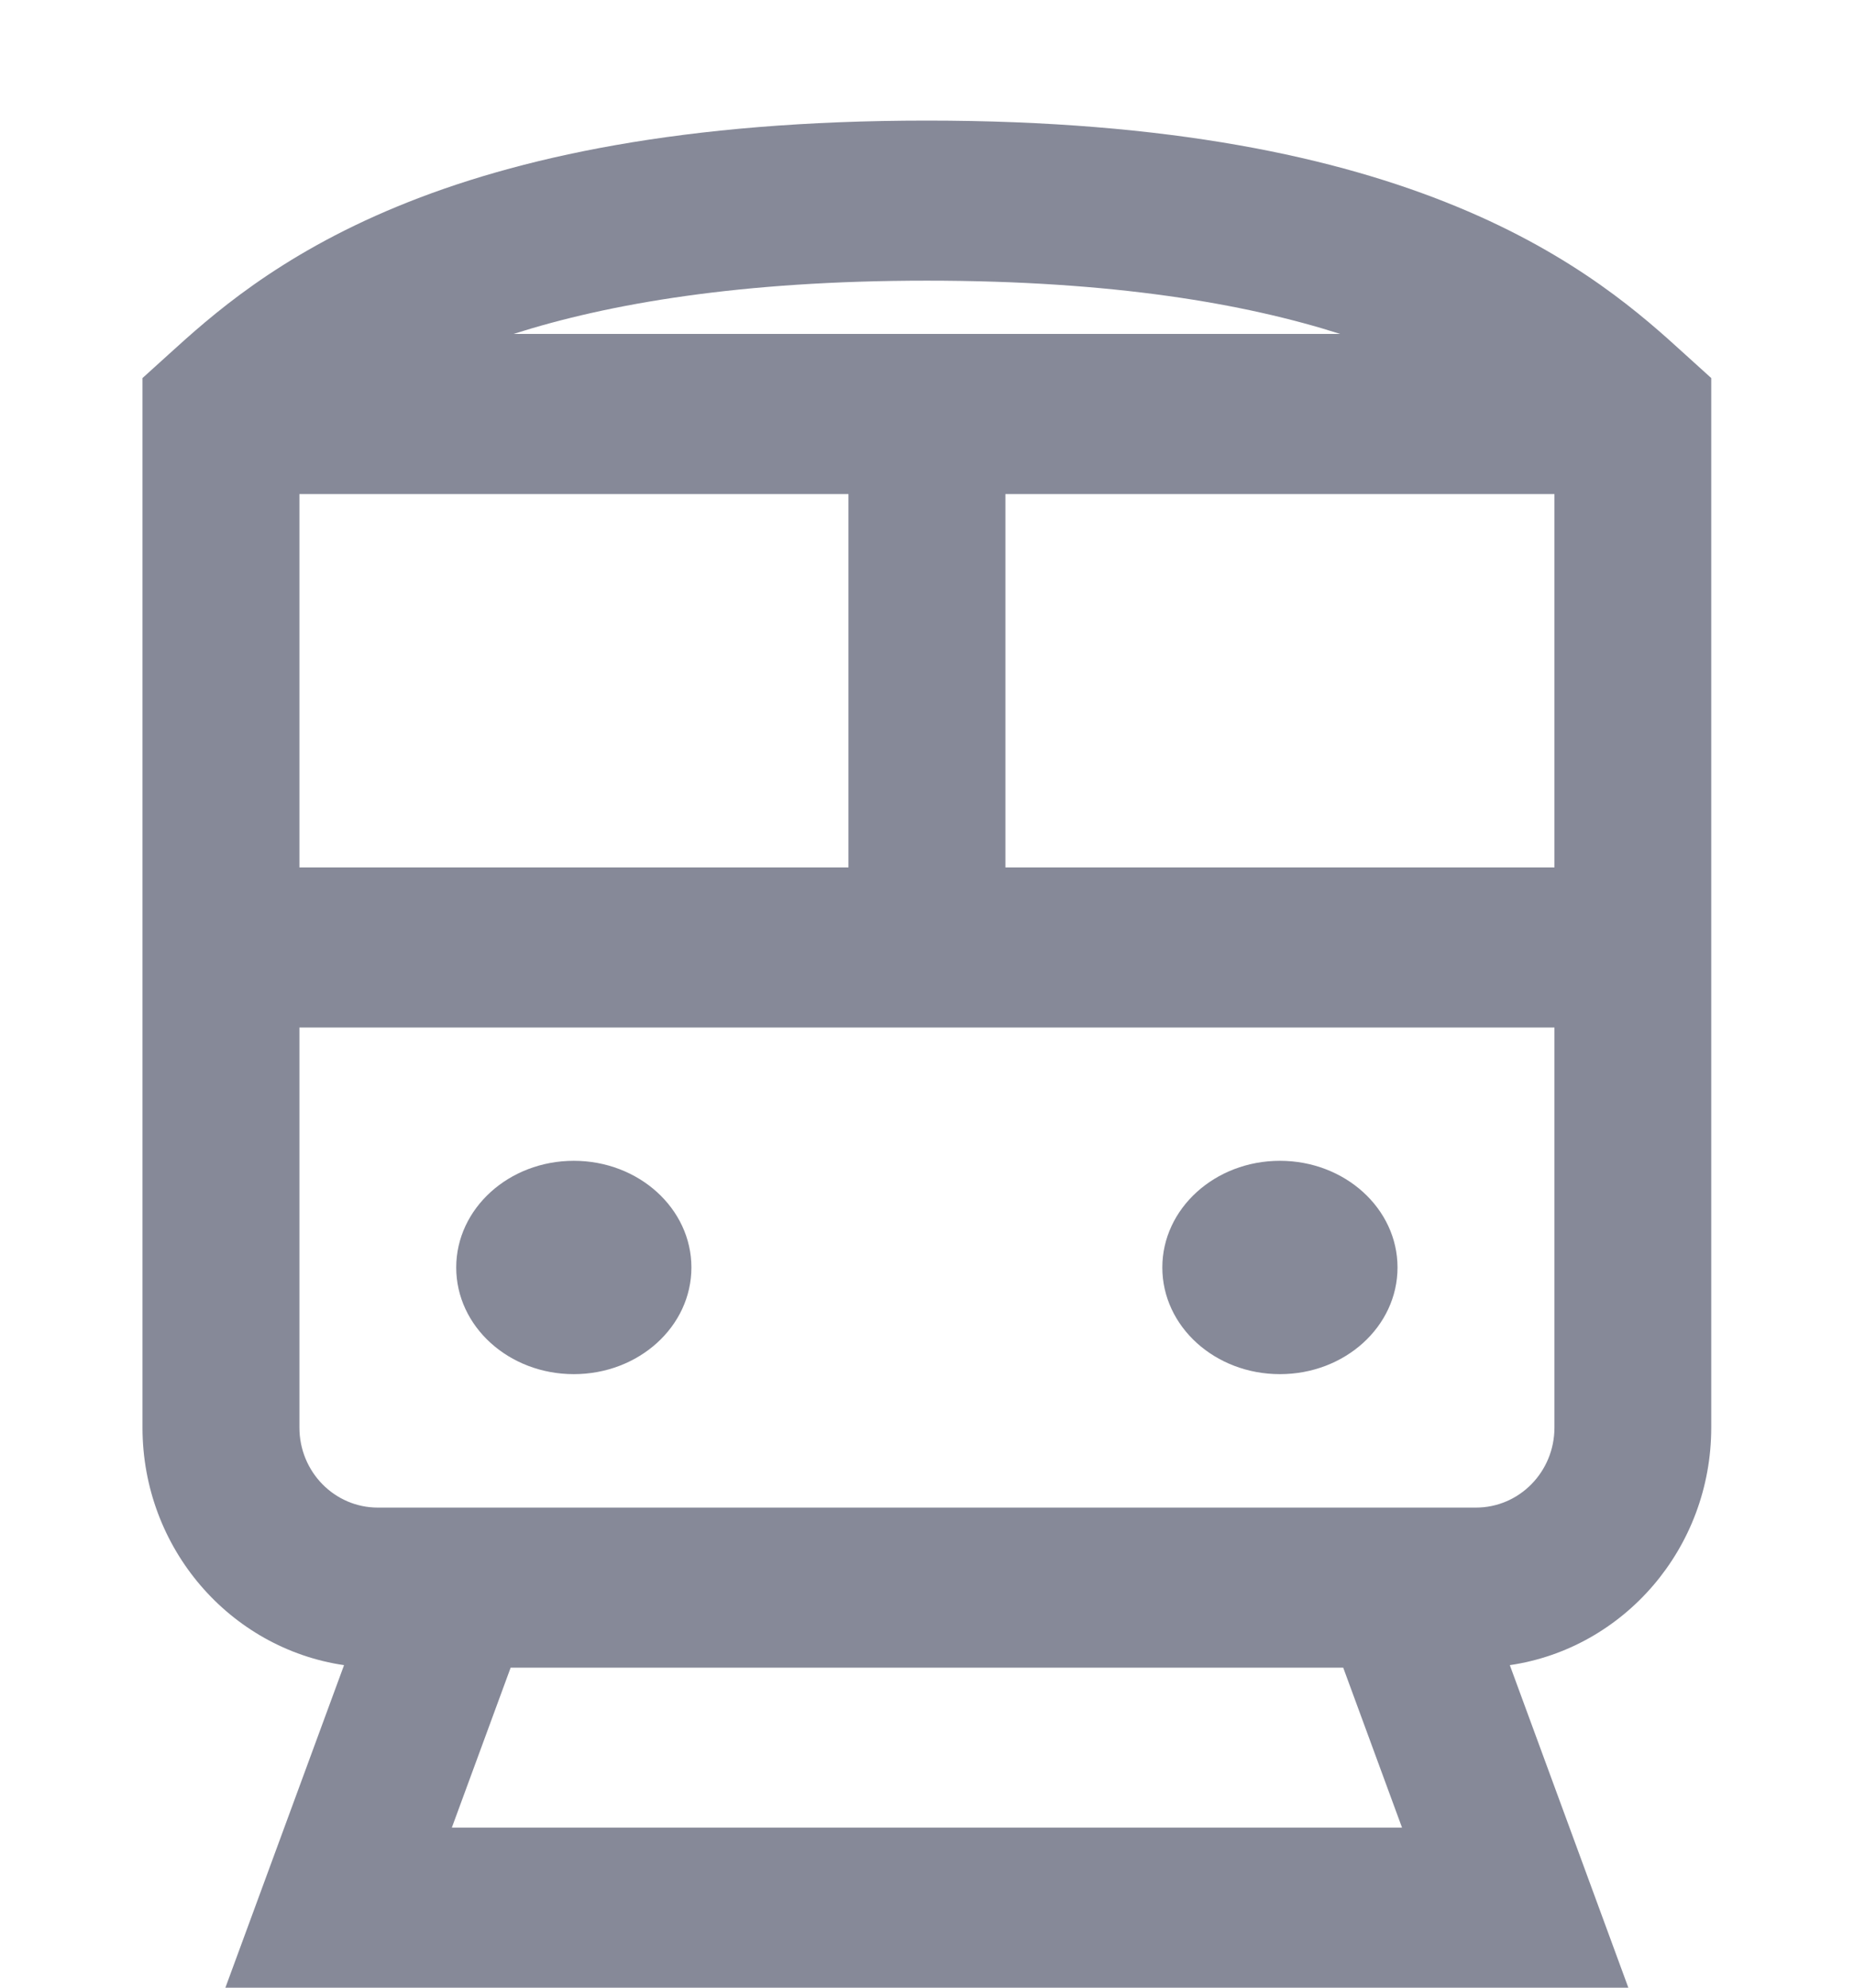 <svg width="14" height="15" viewBox="0 0 14 15" fill="none" xmlns="http://www.w3.org/2000/svg">
<path fill-rule="evenodd" clip-rule="evenodd" d="M2.261 3.728H6.407V6.546H2.261V3.728ZM2.261 7.754V10.773C2.261 11.107 2.526 11.377 2.853 11.377H11.145C11.473 11.377 11.738 11.107 11.738 10.773V7.754H2.261ZM11.738 6.546V3.728H7.592V6.546H11.738ZM10.12 2.52H3.878C4.593 2.292 5.591 2.118 6.999 2.118C8.408 2.118 9.405 2.292 10.12 2.52ZM3.001 1.558C3.901 1.187 5.164 0.91 6.999 0.91C8.834 0.91 10.097 1.187 10.997 1.558C11.906 1.932 12.411 2.389 12.723 2.673L12.922 2.853V10.773C12.922 11.685 12.261 12.44 11.401 12.566L12.296 15H1.702L2.598 12.566C1.737 12.44 1.076 11.685 1.076 10.773V2.853L1.275 2.673C1.588 2.389 2.093 1.932 3.001 1.558ZM3.856 12.585L3.412 13.792H10.587L10.143 12.585H3.856ZM5.221 9.565C5.221 10.01 4.824 10.37 4.333 10.37C3.842 10.37 3.445 10.01 3.445 9.565C3.445 9.121 3.842 8.76 4.333 8.76C4.824 8.76 5.221 9.121 5.221 9.565ZM9.665 10.37C10.156 10.37 10.553 10.01 10.553 9.565C10.553 9.121 10.156 8.76 9.665 8.76C9.174 8.76 8.777 9.121 8.777 9.565C8.777 10.01 9.174 10.37 9.665 10.37Z" fill="#868998"/>
</svg>
